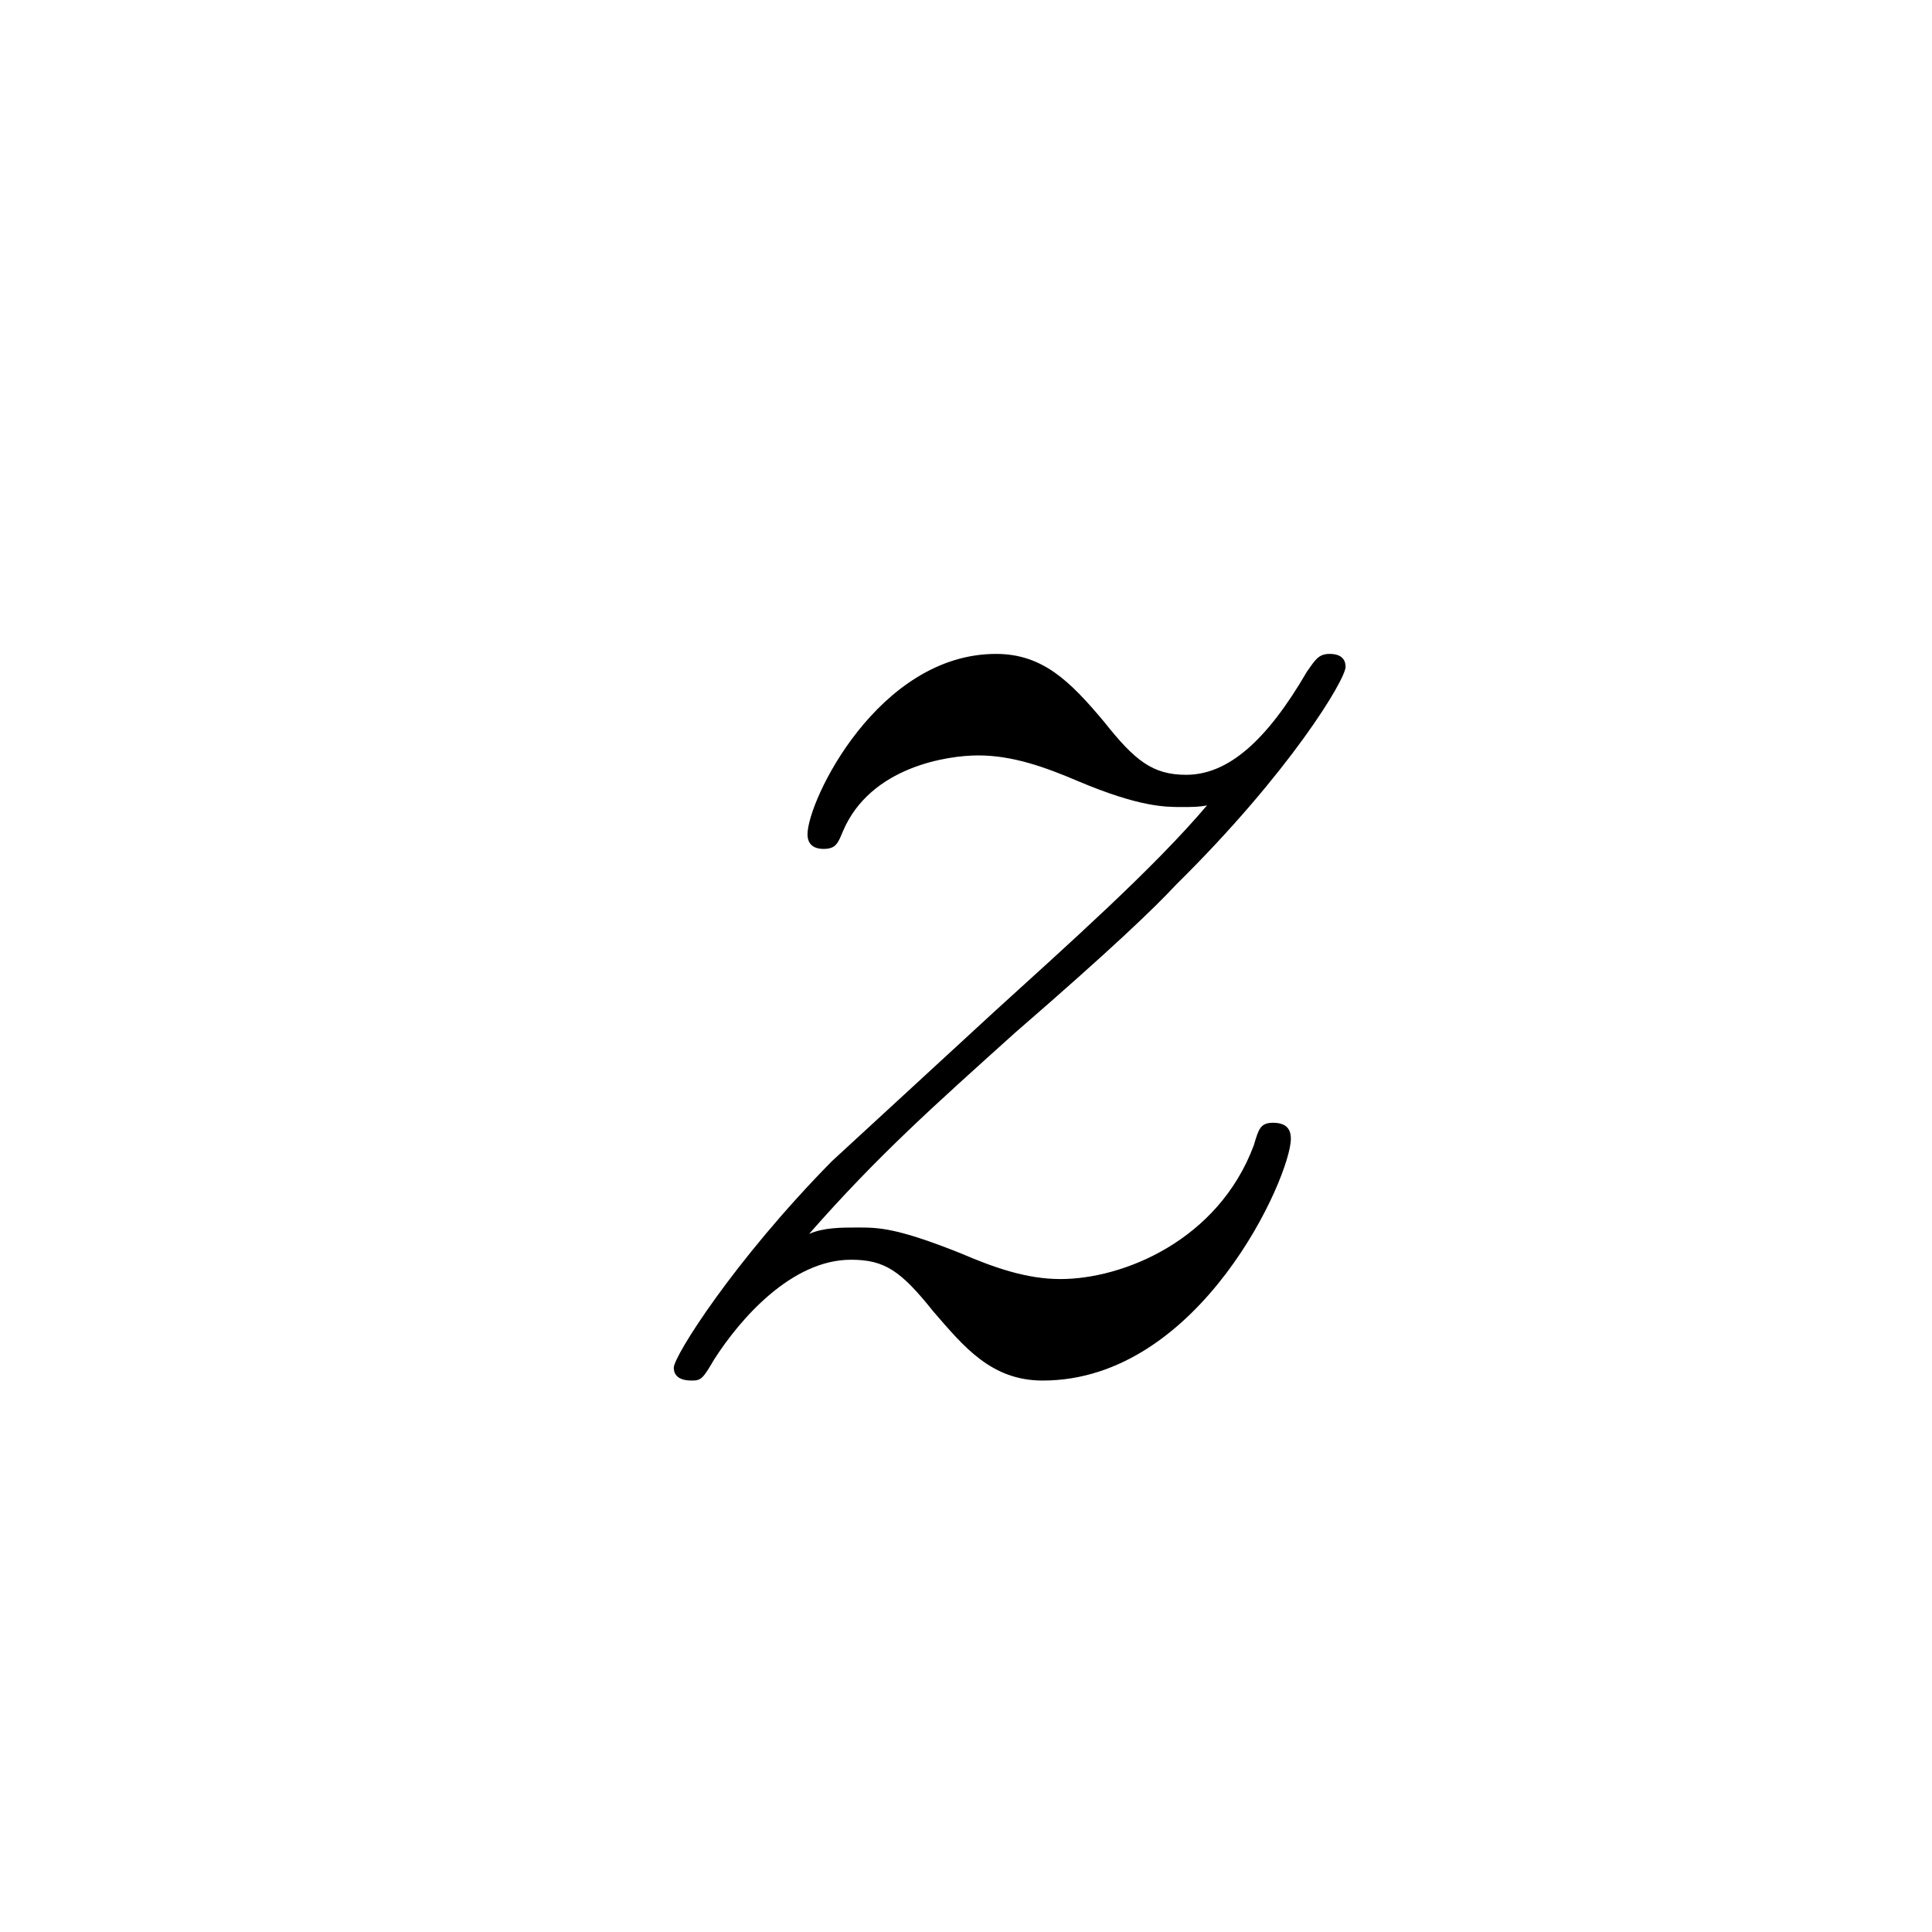 <?xml version="1.0" encoding="UTF-8"?>
<svg width="28px" height="28px" viewBox="0 0 28 28" version="1.1" xmlns="http://www.w3.org/2000/svg" xmlns:xlink="http://www.w3.org/1999/xlink">
    <!-- Generator: Sketch 48.1 (47250) - http://www.bohemiancoding.com/sketch -->
    <title>lz</title>
    <desc>Created with Sketch.</desc>
    <defs></defs>
    <g id="numbers,-letters,-operators" stroke="none" stroke-width="1" fill="none" fill-rule="evenodd">
        <g id="lz" fill="#000000" fill-rule="nonzero">
            <g transform="translate(8, 7)" id="g0-122">
                <path d="M3.726,10.883 C4.73,9.739 5.548,9.015 6.715,7.964 C8.116,6.75 8.723,6.167 9.05,5.816 C10.684,4.205 11.501,2.851 11.501,2.664 C11.501,2.477 11.315,2.477 11.268,2.477 C11.104,2.477 11.058,2.571 10.941,2.734 C10.357,3.738 9.797,4.229 9.19,4.229 C8.7,4.229 8.443,4.018 7.999,3.458 C7.509,2.874 7.112,2.477 6.435,2.477 C4.73,2.477 3.703,4.602 3.703,5.093 C3.703,5.163 3.726,5.303 3.936,5.303 C4.123,5.303 4.147,5.209 4.217,5.046 C4.614,4.112 5.734,3.948 6.178,3.948 C6.668,3.948 7.135,4.112 7.626,4.322 C8.513,4.696 8.886,4.696 9.12,4.696 C9.283,4.696 9.377,4.696 9.493,4.672 C8.723,5.583 7.462,6.704 6.411,7.661 L4.053,9.832 C2.629,11.28 1.765,12.657 1.765,12.821 C1.765,12.961 1.882,13.008 2.022,13.008 C2.162,13.008 2.185,12.984 2.349,12.704 C2.722,12.12 3.469,11.257 4.333,11.257 C4.824,11.257 5.057,11.42 5.524,12.004 C5.968,12.517 6.365,13.008 7.112,13.008 C9.4,13.008 10.708,10.042 10.708,9.505 C10.708,9.412 10.684,9.272 10.451,9.272 C10.264,9.272 10.241,9.365 10.171,9.599 C9.657,10.976 8.279,11.537 7.369,11.537 C6.878,11.537 6.411,11.373 5.921,11.163 C4.987,10.79 4.73,10.79 4.427,10.79 C4.193,10.79 3.936,10.79 3.726,10.883 Z"></path>
            </g>
        </g>
    </g>
</svg>